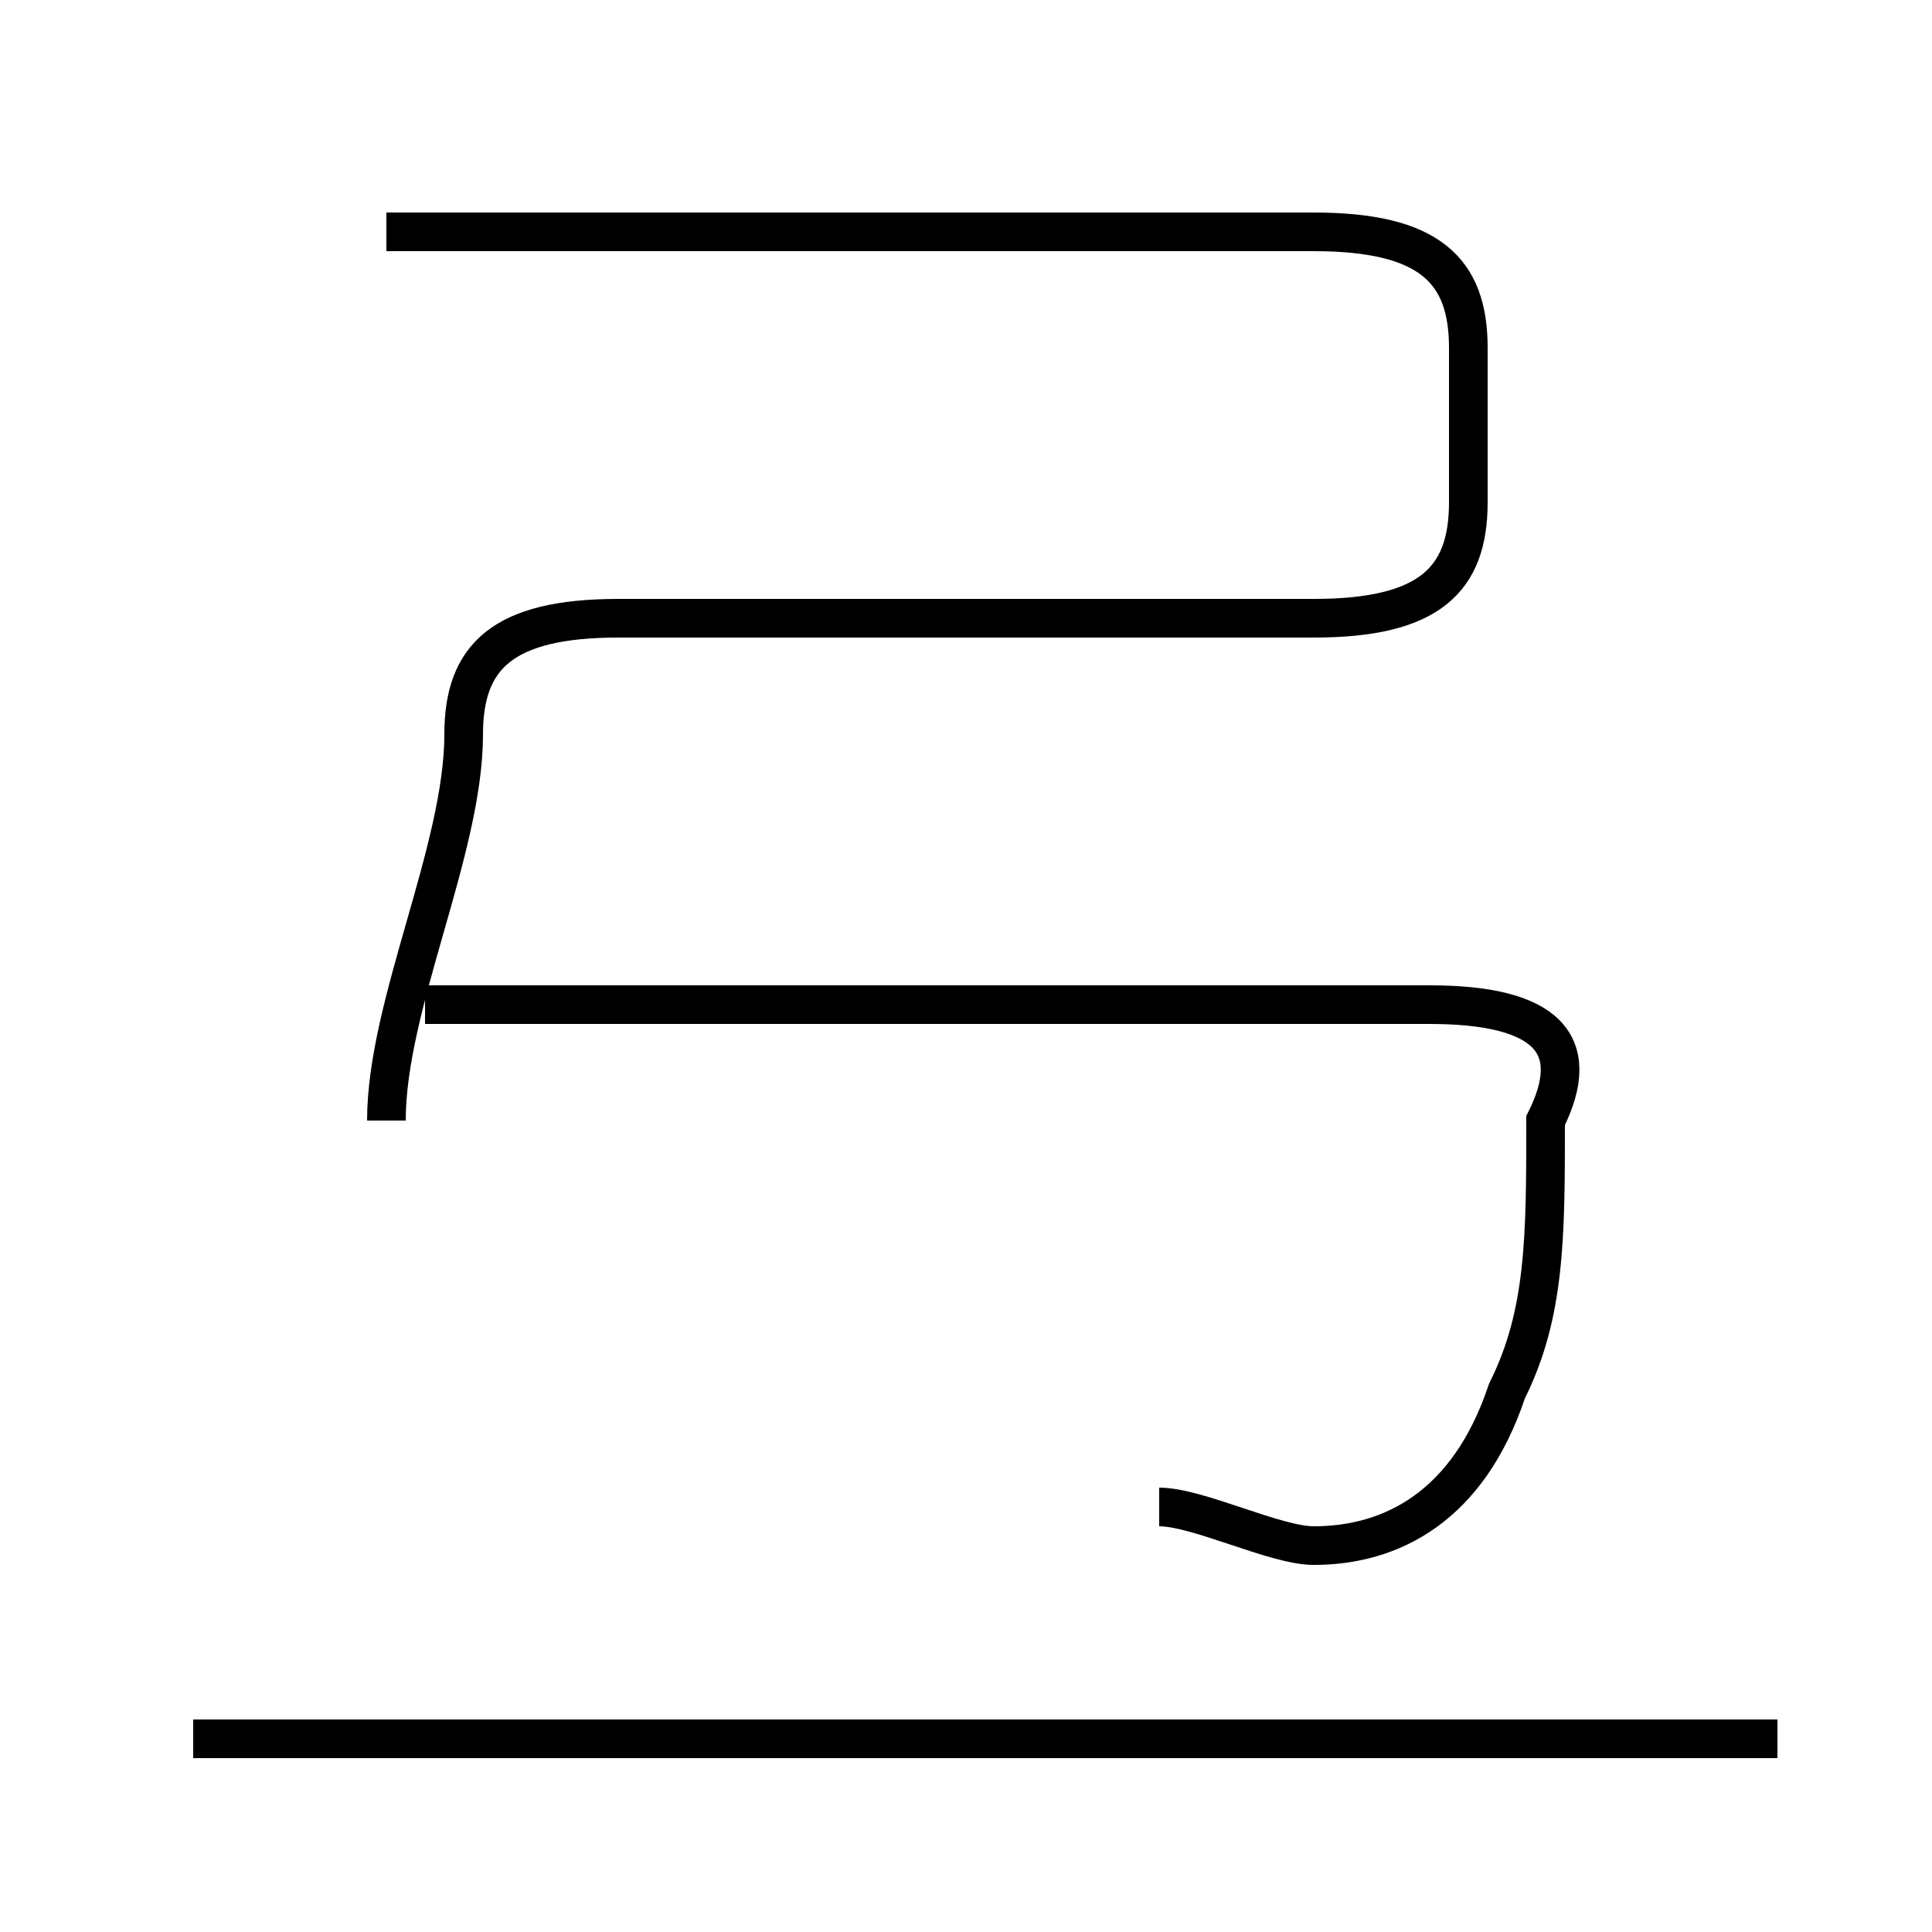 <?xml version='1.0' encoding='utf8'?>
<svg viewBox="0.0 -6.0 50.0 50.0" version="1.1" xmlns="http://www.w3.org/2000/svg">
<rect x="0.0" y="-6.0" width="50.0" height="50.0" fill="#808080" stroke="none"/>
<rect x="-1000" y="-1000" width="2000" height="2000" stroke="white" fill="white"/>
<g style="fill:white;stroke:#000000;  stroke-width:1">
<path d="M 10 -15 C 10 -18 12 -22 12 -25 C 12 -27 13 -28 16 -28 L 34 -28 C 37 -28 38 -29 38 -31 L 38 -35 C 38 -37 37 -38 34 -38 L 10 -38 M 46 1 L 5 1 M 30 -5 C 31 -5 33 -4 34 -4 C 36 -4 38 -5 39 -8 C 40 -10 40 -12 40 -15 C 41 -17 40 -18 37 -18 L 11 -18" transform="translate(0.0 38.0)" />
</g>
</svg>